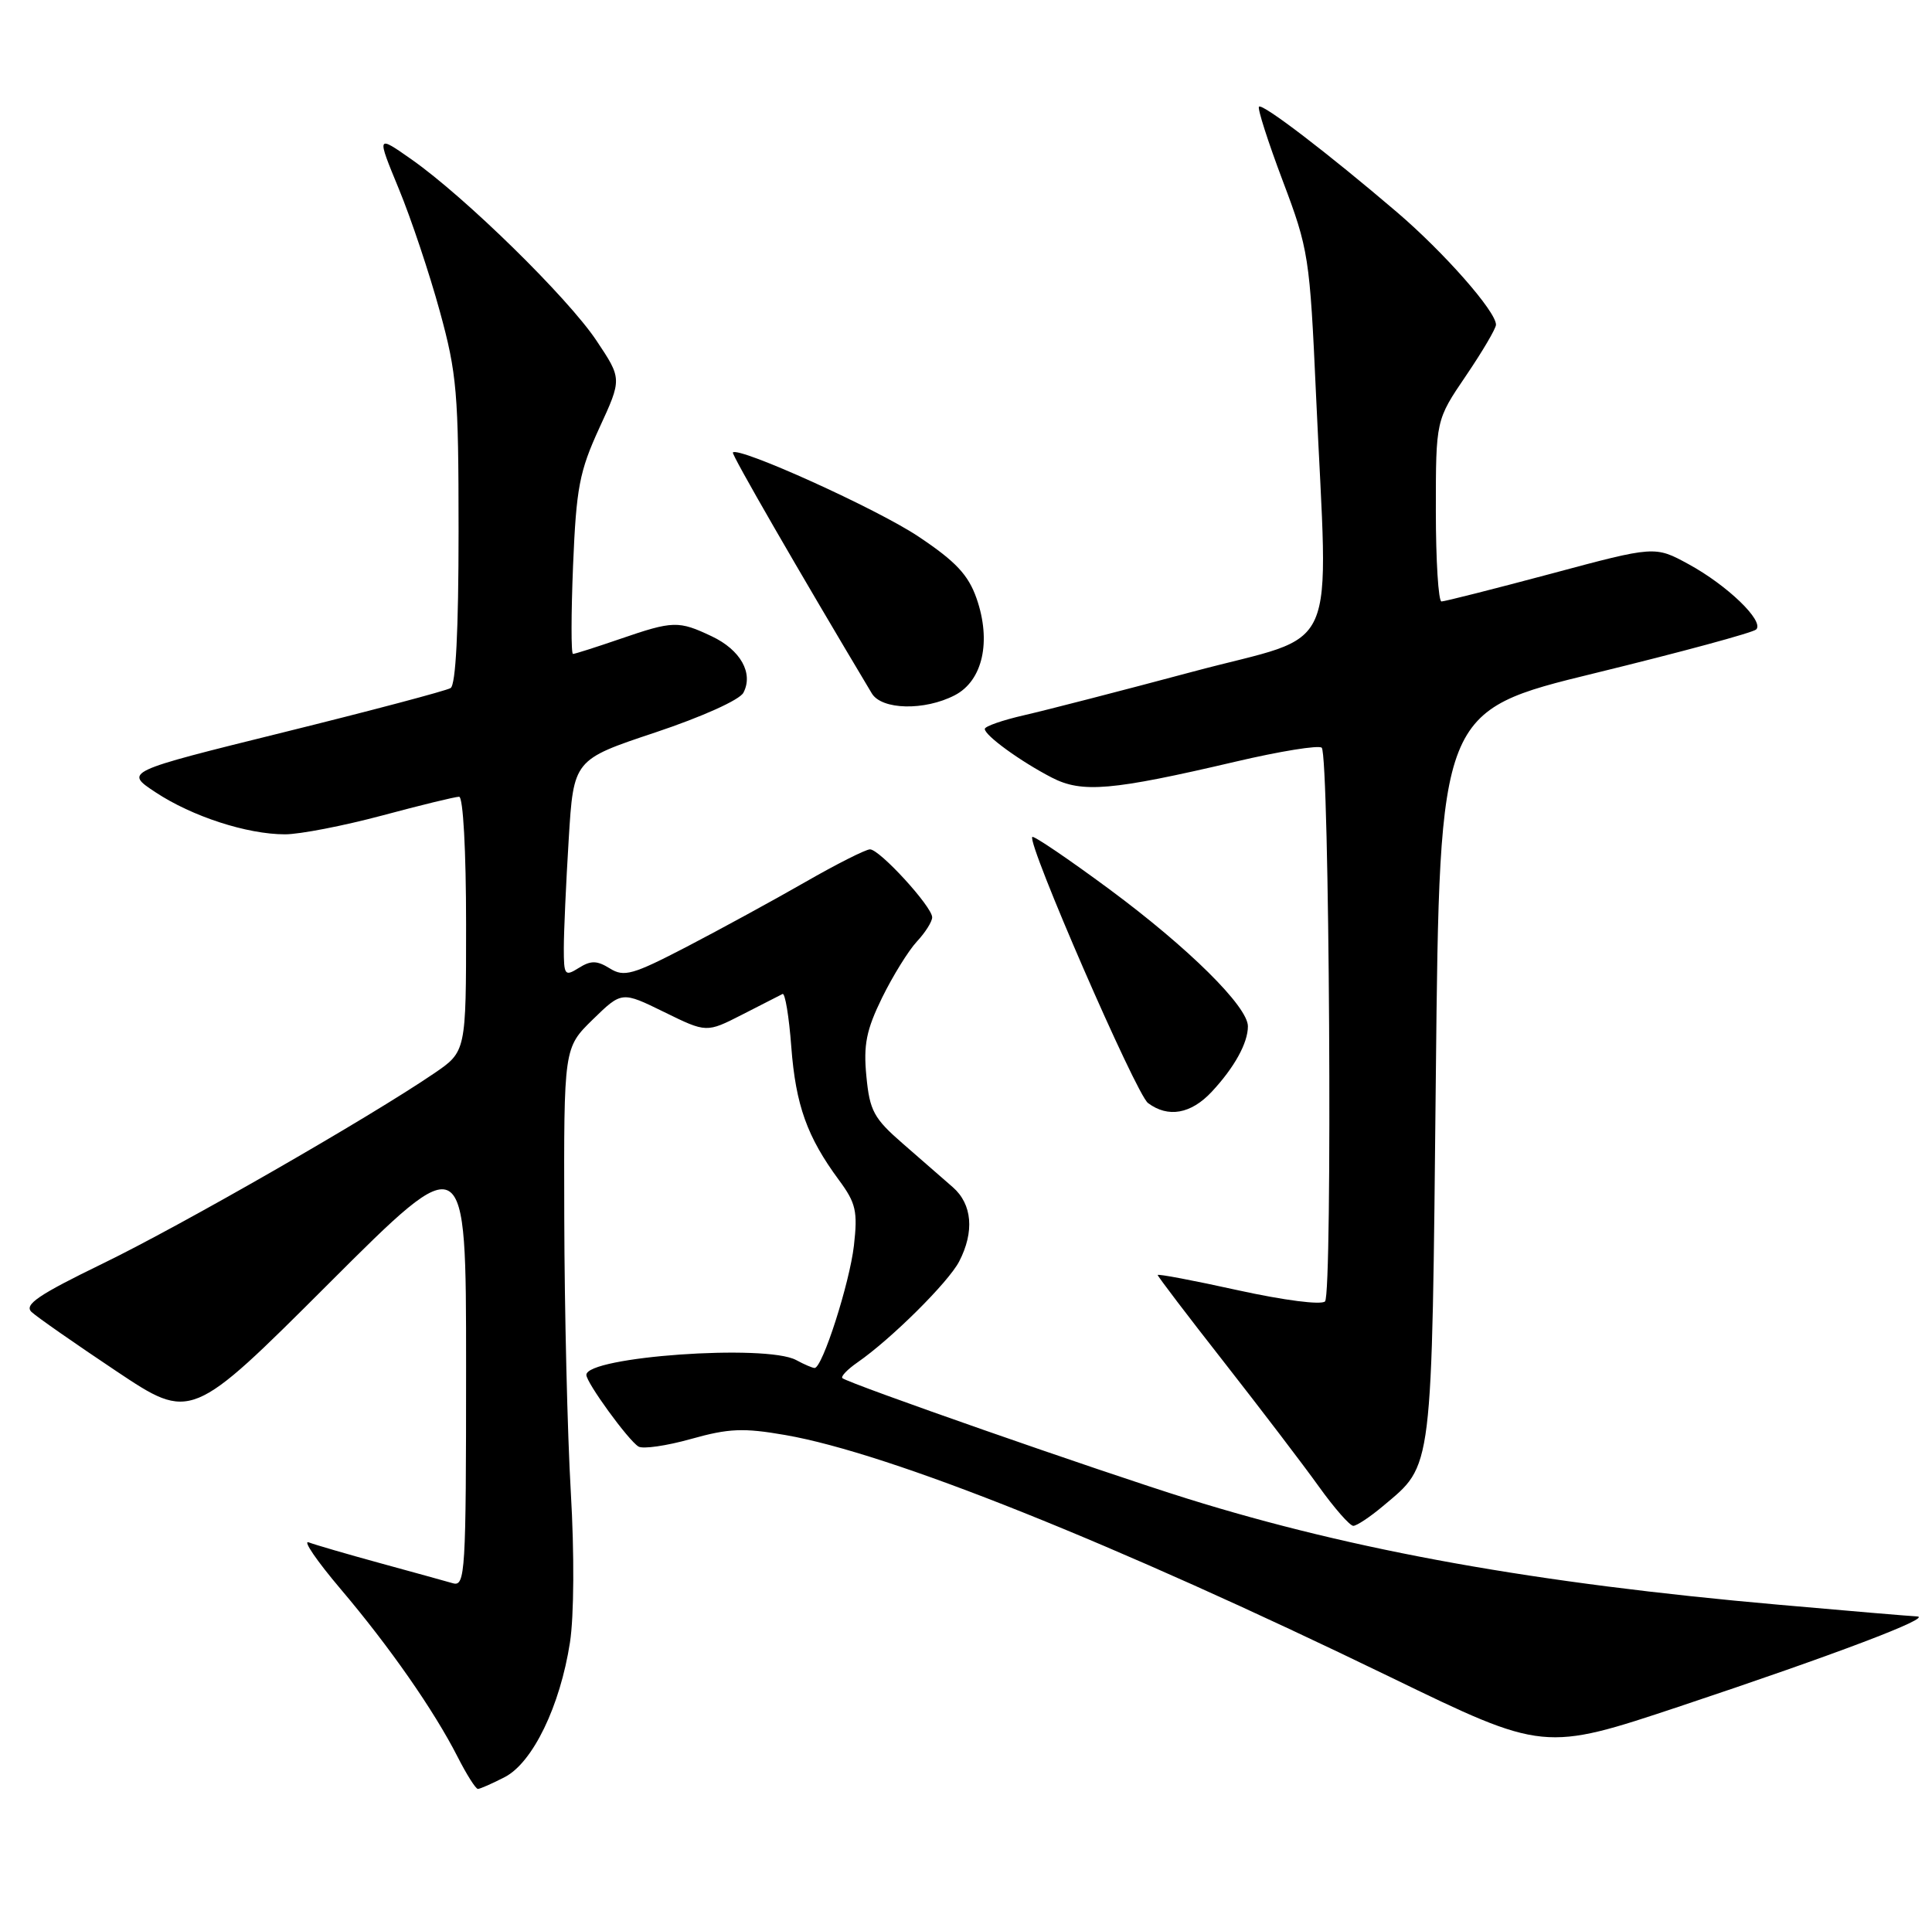 <?xml version="1.0" encoding="UTF-8" standalone="no"?>
<!DOCTYPE svg PUBLIC "-//W3C//DTD SVG 1.1//EN" "http://www.w3.org/Graphics/SVG/1.1/DTD/svg11.dtd" >
<svg xmlns="http://www.w3.org/2000/svg" xmlns:xlink="http://www.w3.org/1999/xlink" version="1.1" viewBox="0 0 257 256">
 <g >
 <path fill="currentColor"
d=" M 67.14 236.43 C 70.87 234.50 74.51 226.98 75.82 218.50 C 76.36 215.00 76.41 206.68 75.93 198.50 C 75.48 190.80 75.09 174.35 75.06 161.95 C 75.00 139.41 75.00 139.41 78.85 135.64 C 82.71 131.88 82.71 131.88 88.34 134.64 C 93.98 137.41 93.98 137.41 98.74 134.98 C 101.36 133.64 103.77 132.41 104.10 132.24 C 104.43 132.07 104.96 135.24 105.26 139.28 C 105.85 147.03 107.36 151.26 111.60 157.00 C 113.86 160.06 114.11 161.15 113.59 165.73 C 113.01 170.73 109.40 182.00 108.36 182.00 C 108.09 182.00 106.98 181.53 105.90 180.94 C 101.88 178.79 78.00 180.49 78.00 182.92 C 78.00 183.95 83.57 191.62 84.93 192.45 C 85.51 192.81 88.66 192.36 91.93 191.44 C 96.95 190.03 98.89 189.95 104.47 190.92 C 118.38 193.34 148.08 205.23 184.94 223.12 C 205.38 233.04 205.38 233.04 223.56 226.98 C 244.04 220.15 257.24 215.15 255.00 215.05 C 254.18 215.02 245.92 214.32 236.66 213.50 C 204.33 210.65 180.19 206.32 158.00 199.40 C 146.25 195.73 112.85 184.06 112.06 183.35 C 111.82 183.13 112.72 182.19 114.06 181.26 C 118.55 178.15 126.16 170.59 127.59 167.83 C 129.64 163.87 129.33 160.21 126.75 157.95 C 125.51 156.87 122.53 154.27 120.12 152.17 C 116.23 148.79 115.69 147.79 115.25 143.20 C 114.84 139.01 115.24 137.03 117.33 132.75 C 118.76 129.84 120.84 126.48 121.96 125.27 C 123.08 124.07 124.00 122.62 124.00 122.04 C 124.00 120.63 117.02 113.00 115.73 113.00 C 115.16 113.00 111.28 114.96 107.10 117.36 C 102.92 119.76 95.84 123.62 91.37 125.95 C 84.15 129.70 83.01 130.02 81.12 128.84 C 79.41 127.78 78.61 127.76 77.00 128.77 C 75.13 129.94 75.00 129.77 75.00 126.16 C 75.00 124.04 75.29 117.53 75.65 111.69 C 76.30 101.07 76.30 101.07 87.16 97.45 C 93.38 95.37 98.39 93.12 98.89 92.16 C 100.25 89.57 98.51 86.47 94.69 84.66 C 90.26 82.56 89.54 82.58 82.50 85.00 C 79.30 86.10 76.48 87.00 76.22 87.00 C 75.96 87.00 75.97 81.71 76.23 75.25 C 76.66 64.88 77.07 62.73 79.72 56.95 C 82.74 50.40 82.74 50.40 79.34 45.31 C 75.53 39.60 61.88 26.22 54.76 21.22 C 50.09 17.94 50.09 17.94 53.05 25.12 C 54.68 29.07 57.13 36.39 58.50 41.40 C 60.78 49.70 61.00 52.27 61.00 70.69 C 61.00 83.87 60.63 91.11 59.94 91.54 C 59.35 91.90 49.35 94.55 37.71 97.43 C 16.55 102.67 16.55 102.67 20.68 105.40 C 25.54 108.62 32.87 111.00 37.91 111.00 C 39.88 111.00 45.69 109.87 50.82 108.50 C 55.95 107.12 60.56 106.00 61.07 106.00 C 61.61 106.00 62.00 113.20 62.00 122.95 C 62.00 139.90 62.00 139.90 57.75 142.80 C 49.09 148.70 24.16 163.01 13.70 168.09 C 5.08 172.28 3.17 173.58 4.20 174.55 C 4.92 175.22 9.98 178.75 15.46 182.41 C 25.42 189.06 25.42 189.06 43.71 170.79 C 62.00 152.52 62.00 152.52 62.00 181.83 C 62.00 209.26 61.89 211.10 60.25 210.64 C 59.29 210.36 54.92 209.16 50.55 207.96 C 46.17 206.76 41.91 205.52 41.07 205.20 C 40.23 204.87 42.13 207.65 45.28 211.37 C 51.82 219.08 57.73 227.56 60.88 233.75 C 62.07 236.09 63.28 238.00 63.57 238.00 C 63.86 238.00 65.47 237.29 67.14 236.43 Z  M 183.96 200.38 C 190.66 194.74 190.45 196.50 191.00 143.05 C 191.50 94.60 191.50 94.60 212.19 89.55 C 223.57 86.77 233.22 84.16 233.62 83.74 C 234.70 82.62 229.76 77.86 224.62 75.06 C 220.14 72.62 220.14 72.62 206.32 76.33 C 198.72 78.36 192.16 80.02 191.75 80.02 C 191.34 80.01 191.00 74.58 191.00 67.95 C 191.00 55.89 191.00 55.89 195.00 50.00 C 197.20 46.76 199.00 43.70 199.00 43.20 C 199.00 41.43 192.09 33.58 185.83 28.23 C 176.64 20.38 167.94 13.73 167.47 14.19 C 167.25 14.42 168.67 18.85 170.63 24.05 C 174.08 33.18 174.23 34.15 175.06 52.50 C 176.67 88.28 178.54 84.05 158.75 89.34 C 149.26 91.88 139.14 94.49 136.25 95.15 C 133.36 95.81 131.00 96.63 131.00 96.98 C 131.00 97.85 135.75 101.30 139.91 103.45 C 143.93 105.53 147.87 105.19 164.32 101.34 C 170.27 99.94 175.44 99.11 175.82 99.48 C 176.84 100.51 177.27 172.13 176.26 173.14 C 175.76 173.64 170.81 173.00 164.69 171.66 C 158.81 170.36 154.00 169.45 154.00 169.63 C 154.00 169.81 157.97 175.03 162.83 181.23 C 167.68 187.43 173.35 194.86 175.42 197.75 C 177.49 200.64 179.56 203.00 180.02 203.00 C 180.47 203.00 182.25 201.82 183.96 200.38 Z  M 161.19 145.25 C 164.20 142.02 166.00 138.77 166.00 136.54 C 166.00 133.92 158.10 126.10 147.59 118.32 C 142.14 114.29 137.51 111.15 137.32 111.35 C 136.57 112.10 151.12 145.56 152.71 146.75 C 155.38 148.75 158.43 148.21 161.19 145.25 Z  M 127.00 92.50 C 130.73 90.57 131.90 85.32 129.90 79.60 C 128.80 76.47 127.13 74.69 122.17 71.38 C 116.69 67.71 98.25 59.37 97.49 60.20 C 97.28 60.44 106.19 75.89 115.97 92.25 C 117.29 94.45 122.98 94.58 127.00 92.50 Z "/>
</g>
</svg>